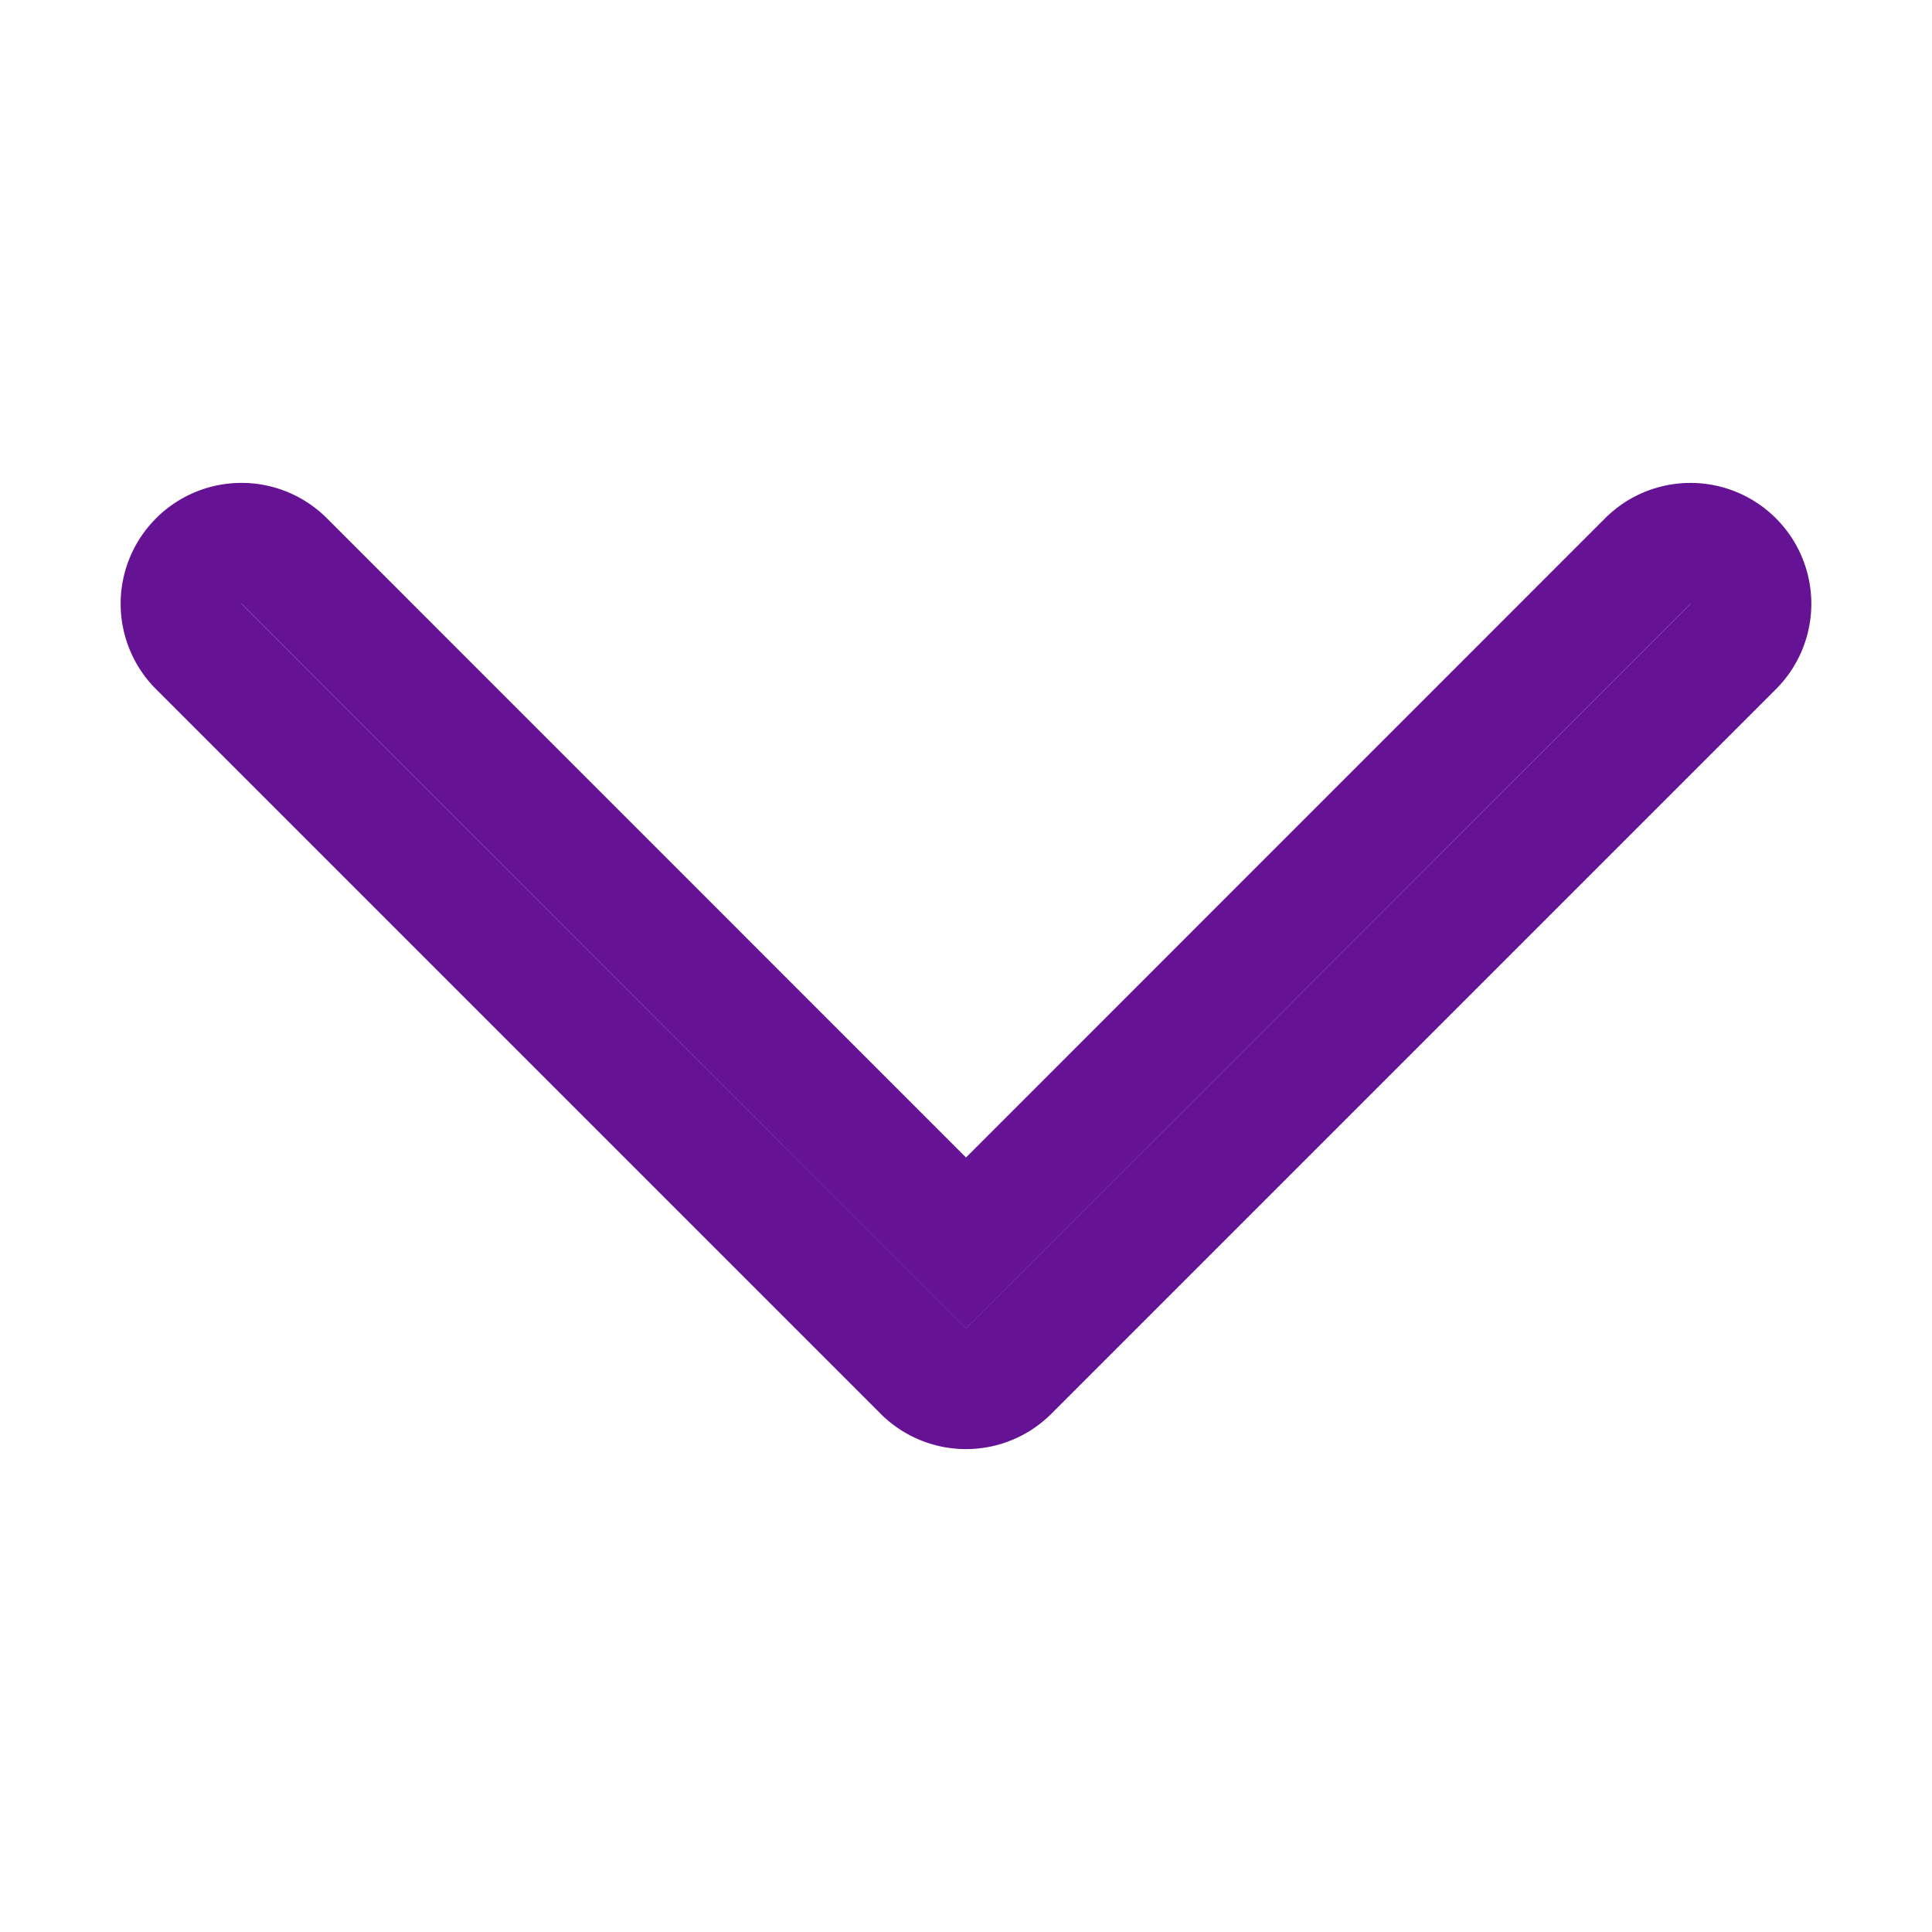 <svg xmlns="http://www.w3.org/2000/svg" width="14" height="14" fill="#651294" class="bi bi-chevron-down" viewBox="0 0 16 16">
  <path fill="none" stroke="#651294" stroke-width="1" fill-rule="evenodd" d="M1.646 4.646a.5.5 0 0 1 .708 0L8 10.293l5.646-5.647a.5.5 0 0 1 .708.708l-6 6a.5.5 0 0 1-.708 0l-6-6a.5.5 0 0 1 0-.708z"/>
</svg>